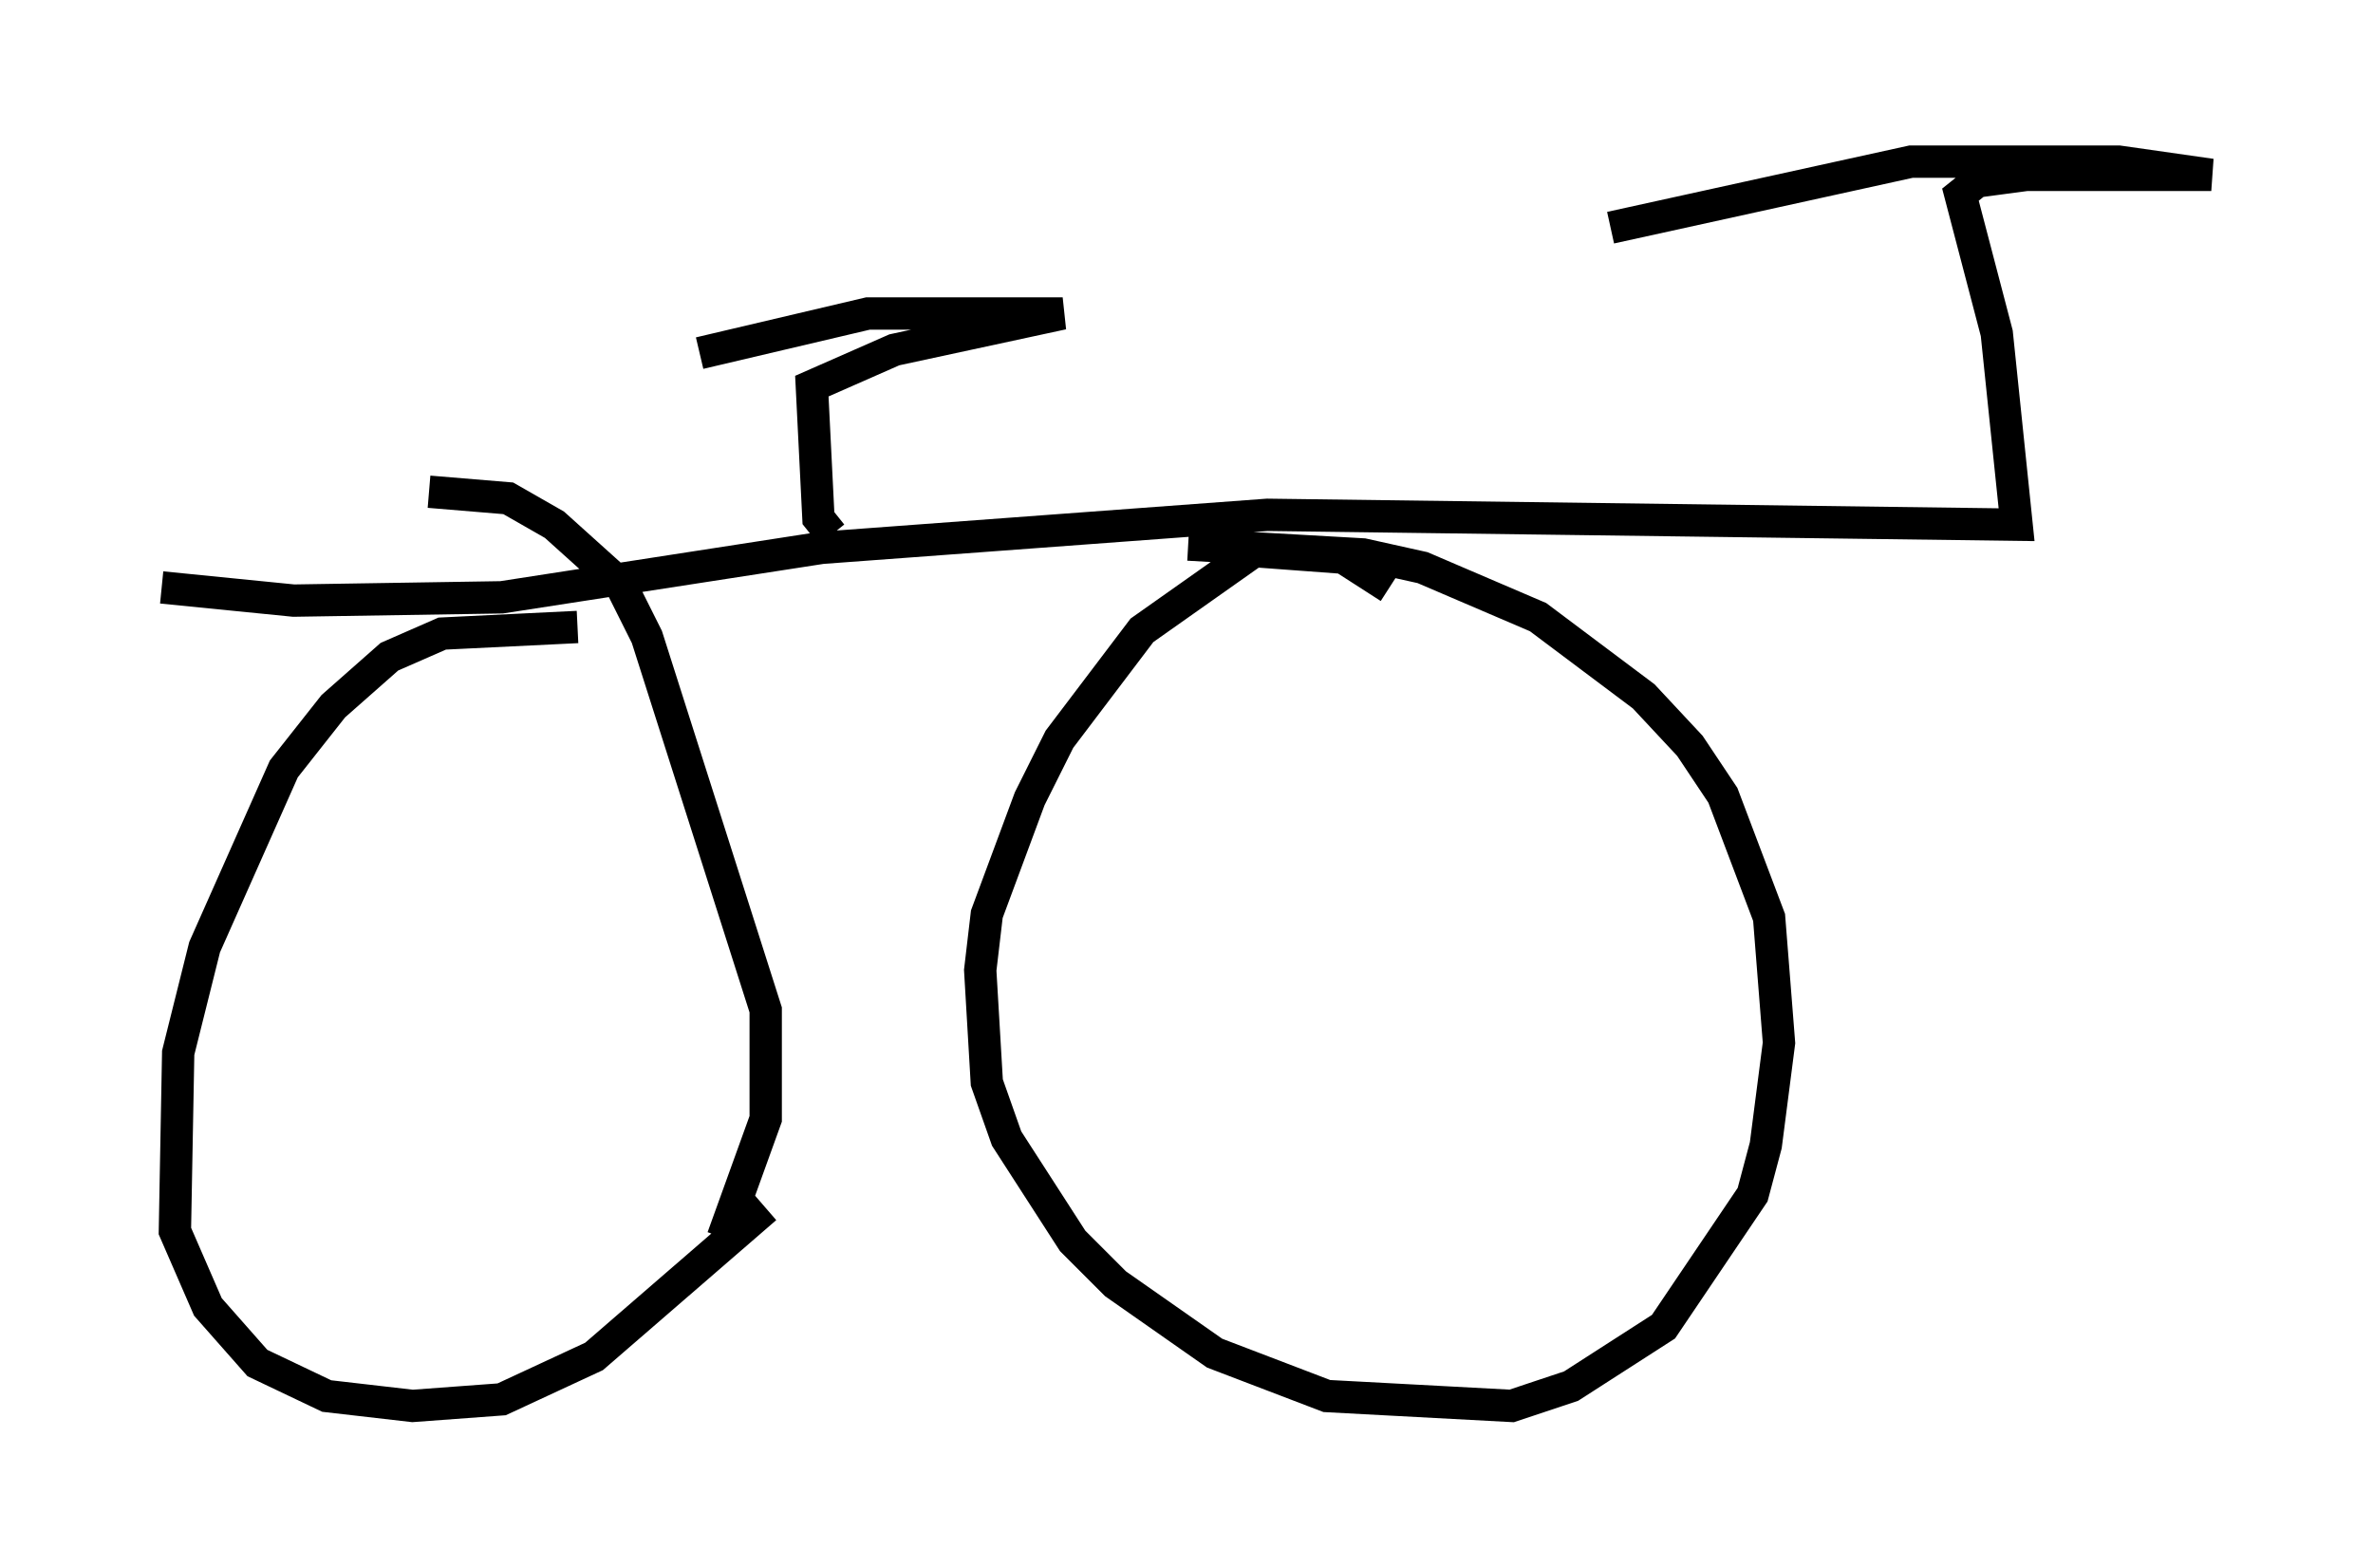 <?xml version="1.0" encoding="utf-8" ?>
<svg baseProfile="full" height="48.486" version="1.1" width="73.394" xmlns="http://www.w3.org/2000/svg" xmlns:ev="http://www.w3.org/2001/xml-events" xmlns:xlink="http://www.w3.org/1999/xlink"><defs /><rect fill="white" height="48.486" width="73.394" x="0" y="0" /><path d="M11.329, 23.681 m0.0, 0.0 m6.533, -4.288 l-4.185, 0.204 -1.633, 0.715 l-1.735, 1.531 -1.531, 1.94 l-2.45, 5.513 -0.817, 3.267 l-0.102, 5.513 1.021, 2.348 l1.531, 1.735 2.144, 1.021 l2.654, 0.306 2.756, -0.204 l2.858, -1.327 5.308, -4.594 m19.294, -19.192 l-1.429, -0.919 -2.756, -0.204 l-3.471, 2.45 -2.552, 3.369 l-0.919, 1.838 -1.327, 3.573 l-0.204, 1.735 0.204, 3.471 l0.613, 1.735 2.042, 3.165 l1.327, 1.327 3.063, 2.144 l3.471, 1.327 5.717, 0.306 l1.838, -0.613 2.858, -1.838 l2.756, -4.083 0.408, -1.531 l0.408, -3.165 -0.306, -3.879 l-1.429, -3.777 -1.021, -1.531 l-1.429, -1.531 -3.267, -2.45 l-3.573, -1.531 -1.838, -0.408 l-5.41, -0.306 m-14.394, 21.438 l1.327, -3.675 0.0, -3.369 l-3.675, -11.536 -0.817, -1.633 l-2.042, -1.838 -1.429, -0.817 l-2.45, -0.204 m-8.269, 2.96 l4.083, 0.408 6.431, -0.102 l9.902, -1.531 13.781, -1.021 l23.173, 0.306 -0.613, -5.921 l-1.123, -4.288 0.51, -0.408 l1.531, -0.204 5.717, 0.0 l-2.858, -0.408 -6.431, 0.0 l-9.29, 2.042 m-24.092, 9.494 l-0.408, -0.51 -0.204, -4.083 l2.552, -1.123 5.206, -1.123 l-6.023, 0.0 -5.206, 1.225 " fill="none" stroke="black" stroke-width="1" /></svg>